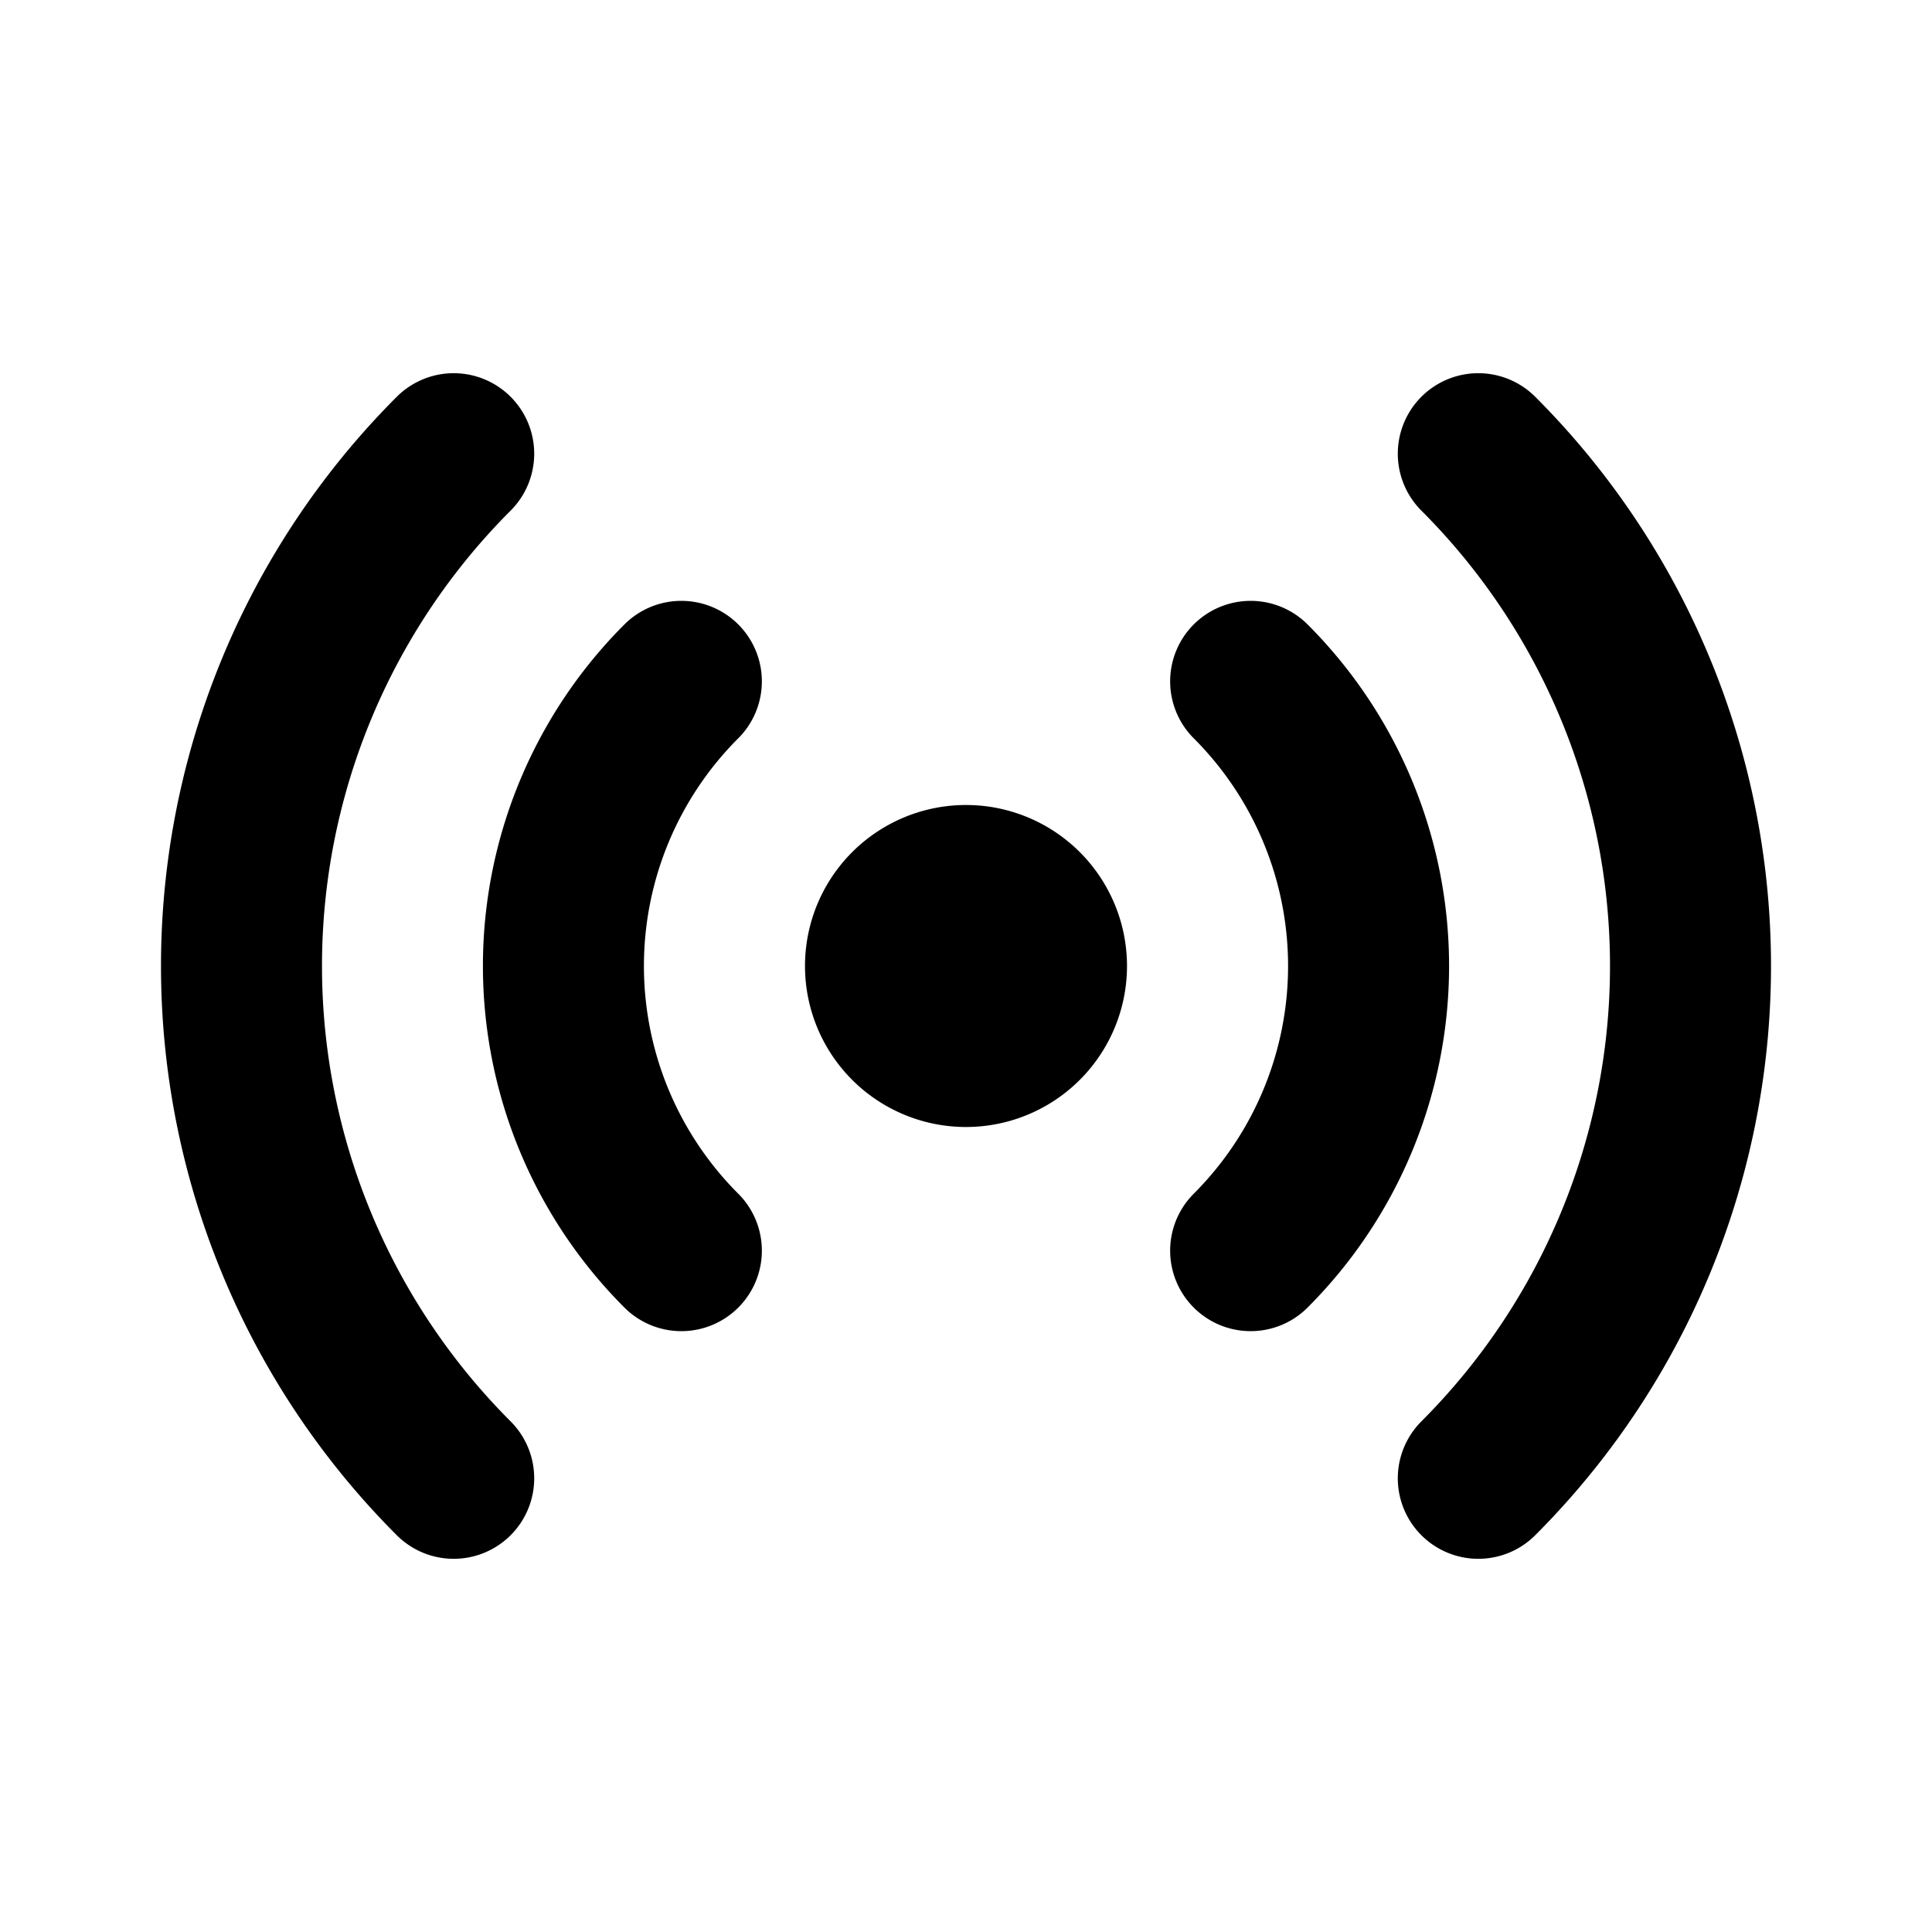<svg xmlns="http://www.w3.org/2000/svg" width="3em" height="3em" viewBox="0 0 24 24"><path fill="none" stroke="currentColor" stroke-linecap="round" stroke-linejoin="round" stroke-width="2" d="M5.636 18.364a9 9 0 0 1 0-12.728m12.728 0a9 9 0 0 1 0 12.728m-9.9-2.828a5 5 0 0 1 0-7.072m7.072 0a5 5 0 0 1 0 7.072M13 12a1 1 0 1 1-2 0a1 1 0 0 1 2 0"/></svg>
